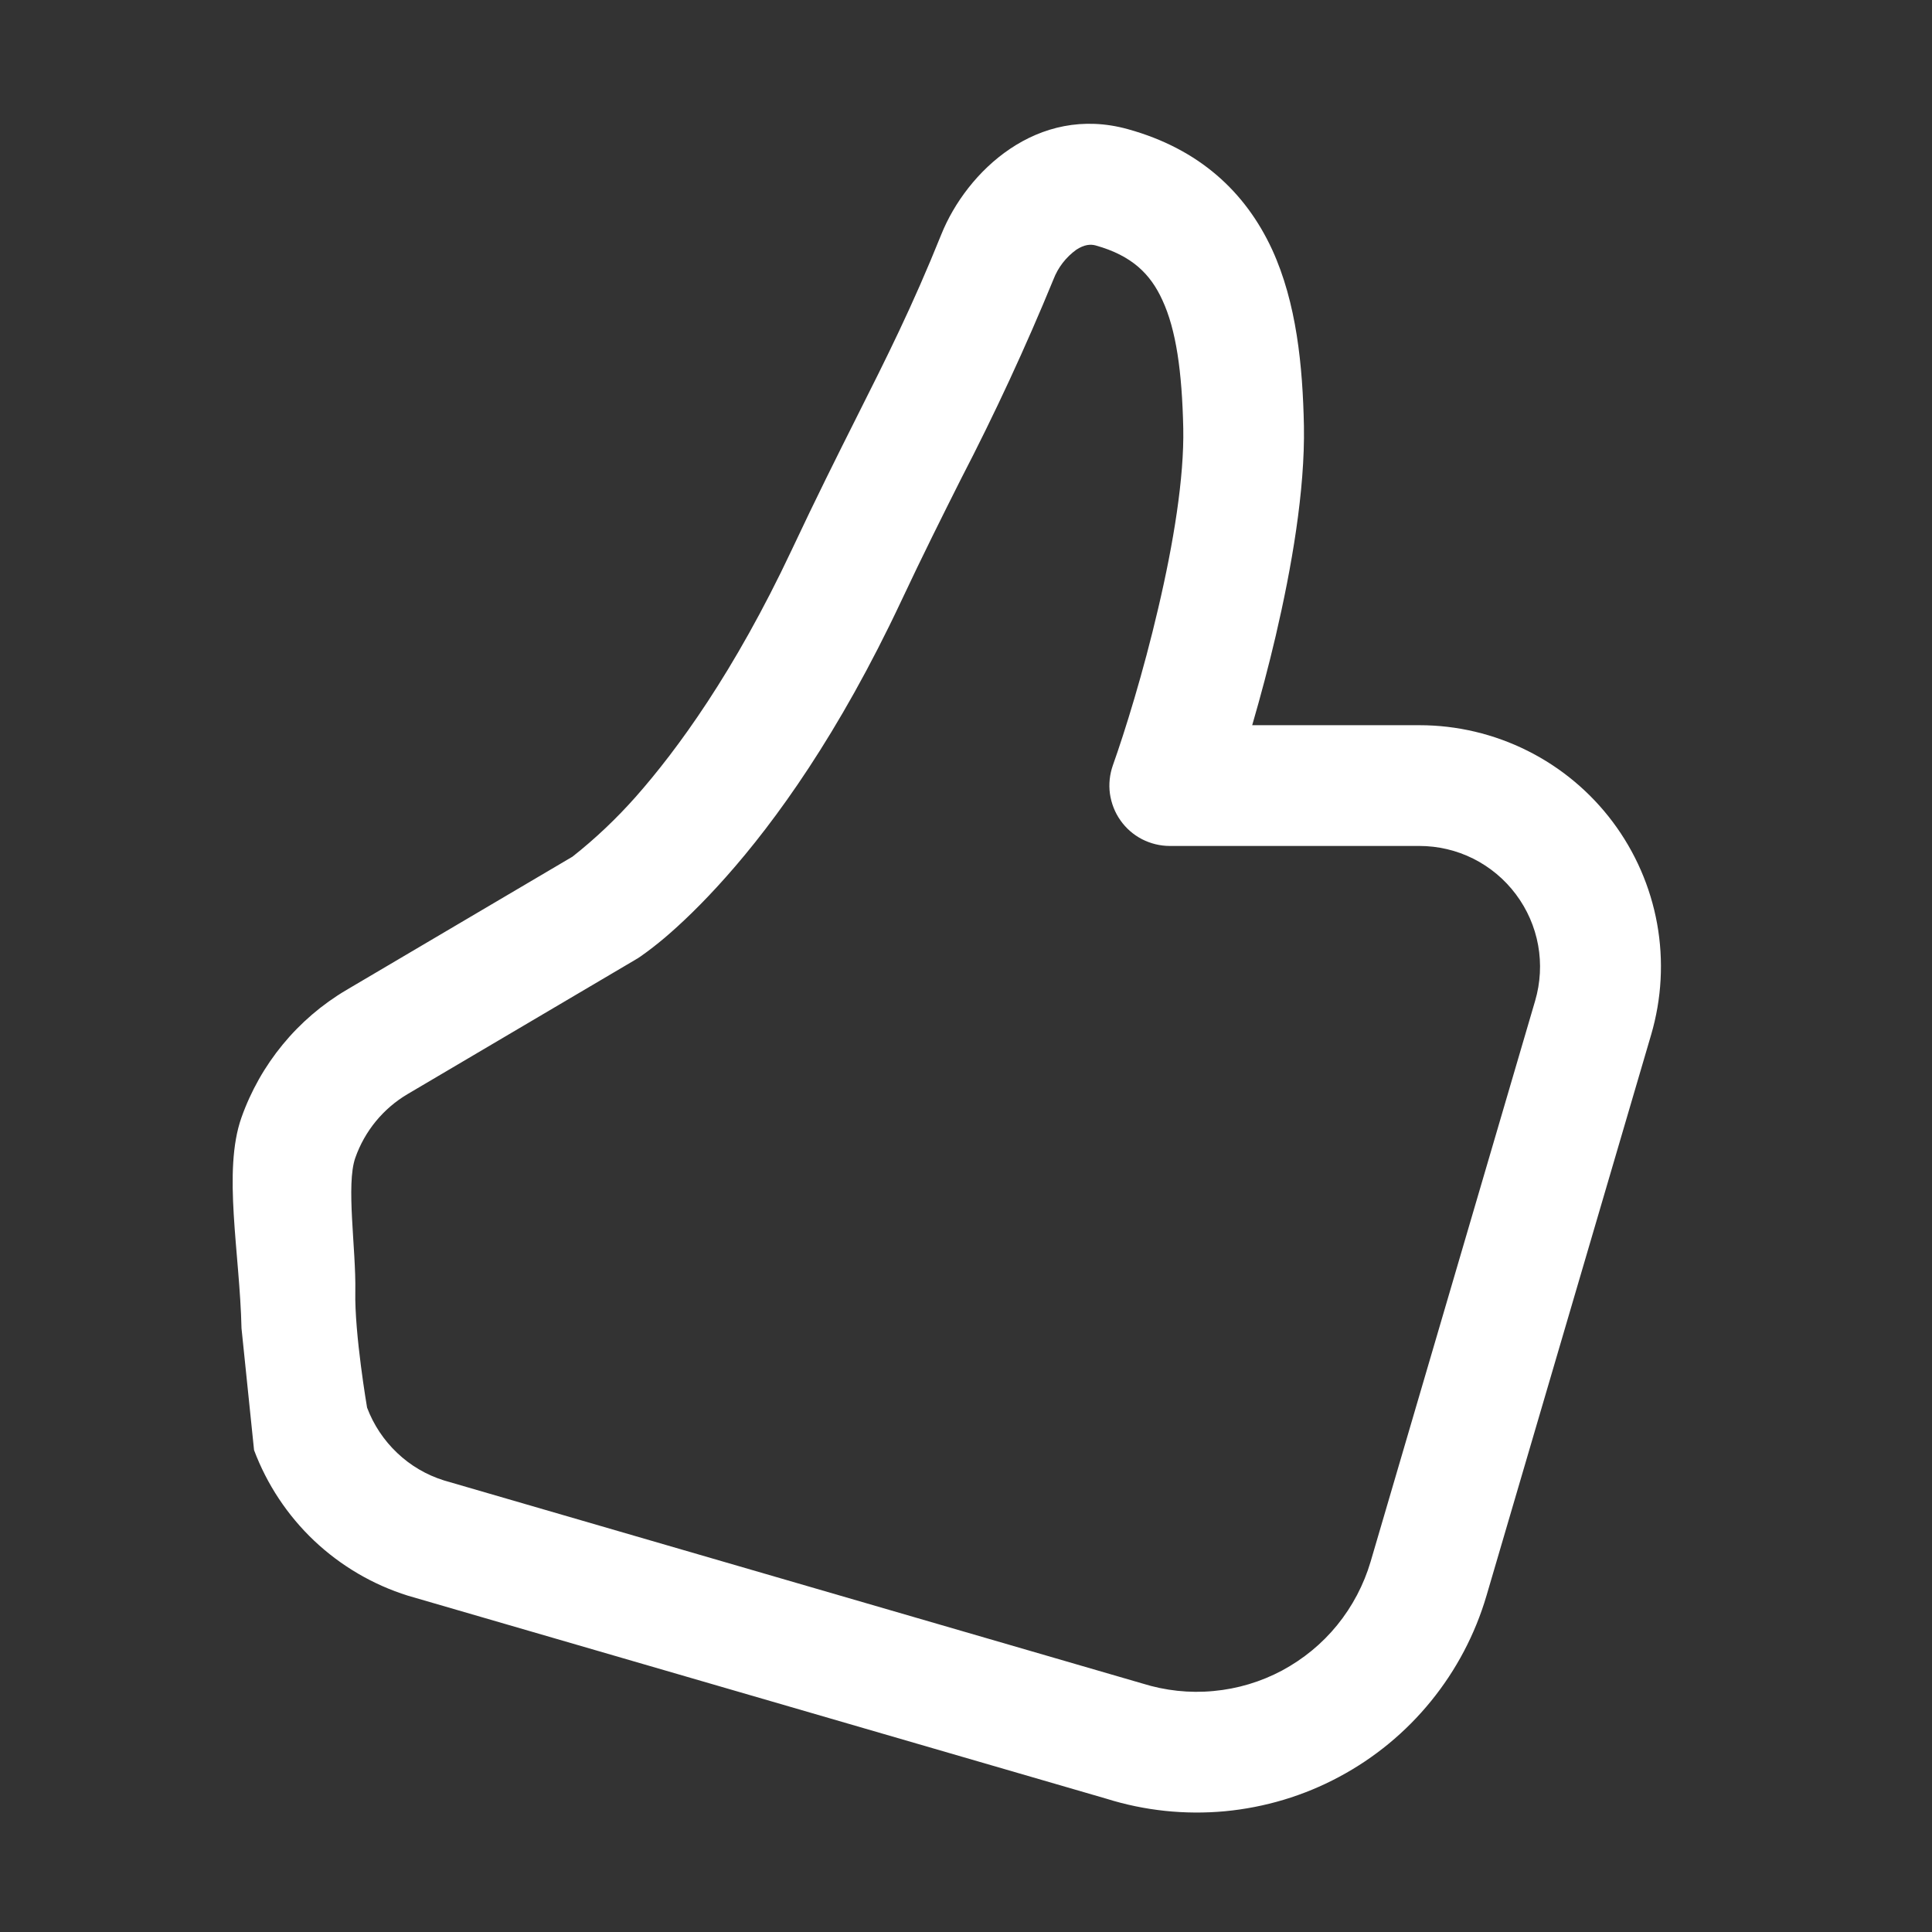 <svg width="22" height="22" viewBox="0 0 22 22" fill="none" xmlns="http://www.w3.org/2000/svg">
<rect x="0" y="0" width="22" height="22" fill="#333333" stroke="none"/>
<path d="M10.719 2.669C11.007 1.954 11.812 1.184 12.844 1.471C13.656 1.696 14.182 2.186 14.485 2.84C14.765 3.45 14.834 4.167 14.848 4.851C14.861 5.586 14.707 6.468 14.527 7.24C14.447 7.582 14.357 7.921 14.259 8.258H16.164C16.591 8.258 17.012 8.358 17.394 8.549C17.776 8.74 18.109 9.018 18.365 9.36C18.621 9.702 18.794 10.099 18.87 10.519C18.946 10.94 18.922 11.372 18.802 11.782L16.927 18.17C16.798 18.609 16.583 19.017 16.295 19.371C16.007 19.726 15.651 20.019 15.248 20.234C14.845 20.45 14.403 20.582 13.948 20.625C13.493 20.667 13.034 20.619 12.598 20.482L4.644 18.17C4.245 18.045 3.881 17.831 3.577 17.544C3.274 17.257 3.04 16.904 2.893 16.513L2.75 15.125C2.731 14.266 2.534 13.337 2.749 12.727C2.965 12.117 3.388 11.602 3.945 11.273L6.519 9.755C6.779 9.55 7.019 9.322 7.238 9.075C7.711 8.54 8.362 7.65 9.015 6.263C9.297 5.663 9.533 5.192 9.748 4.764C10.096 4.072 10.387 3.494 10.719 2.669ZM7.259 10.914C7.251 10.919 7.244 10.924 7.236 10.928L4.644 12.457C4.365 12.621 4.153 12.879 4.046 13.184C3.938 13.489 4.055 14.221 4.046 14.705C4.036 15.189 4.18 16.029 4.18 16.029C4.254 16.225 4.371 16.401 4.523 16.545C4.674 16.689 4.857 16.796 5.056 16.858L13.008 19.17C13.27 19.252 13.545 19.282 13.818 19.256C14.091 19.231 14.356 19.152 14.598 19.023C14.84 18.893 15.054 18.718 15.227 18.505C15.4 18.292 15.529 18.047 15.607 17.784L17.481 11.396C17.541 11.191 17.553 10.974 17.515 10.764C17.477 10.553 17.39 10.355 17.262 10.184C17.134 10.013 16.968 9.874 16.777 9.778C16.585 9.682 16.375 9.633 16.161 9.633H13.32C13.21 9.633 13.102 9.606 13.004 9.556C12.906 9.505 12.822 9.432 12.759 9.342C12.695 9.252 12.655 9.148 12.639 9.039C12.624 8.93 12.636 8.819 12.672 8.716C12.81 8.328 13.019 7.656 13.189 6.926C13.363 6.186 13.485 5.438 13.474 4.877C13.46 4.233 13.393 3.755 13.236 3.417C13.101 3.121 12.891 2.911 12.477 2.795C12.418 2.779 12.348 2.784 12.257 2.843C12.139 2.928 12.048 3.045 11.996 3.181C11.679 3.953 11.328 4.711 10.944 5.452C10.731 5.876 10.507 6.323 10.261 6.847C9.554 8.351 8.831 9.352 8.267 9.986C7.986 10.303 7.747 10.527 7.571 10.677C7.482 10.752 7.389 10.825 7.293 10.892L7.271 10.906L7.265 10.912L7.259 10.914Z" fill="white"/>
</svg>
